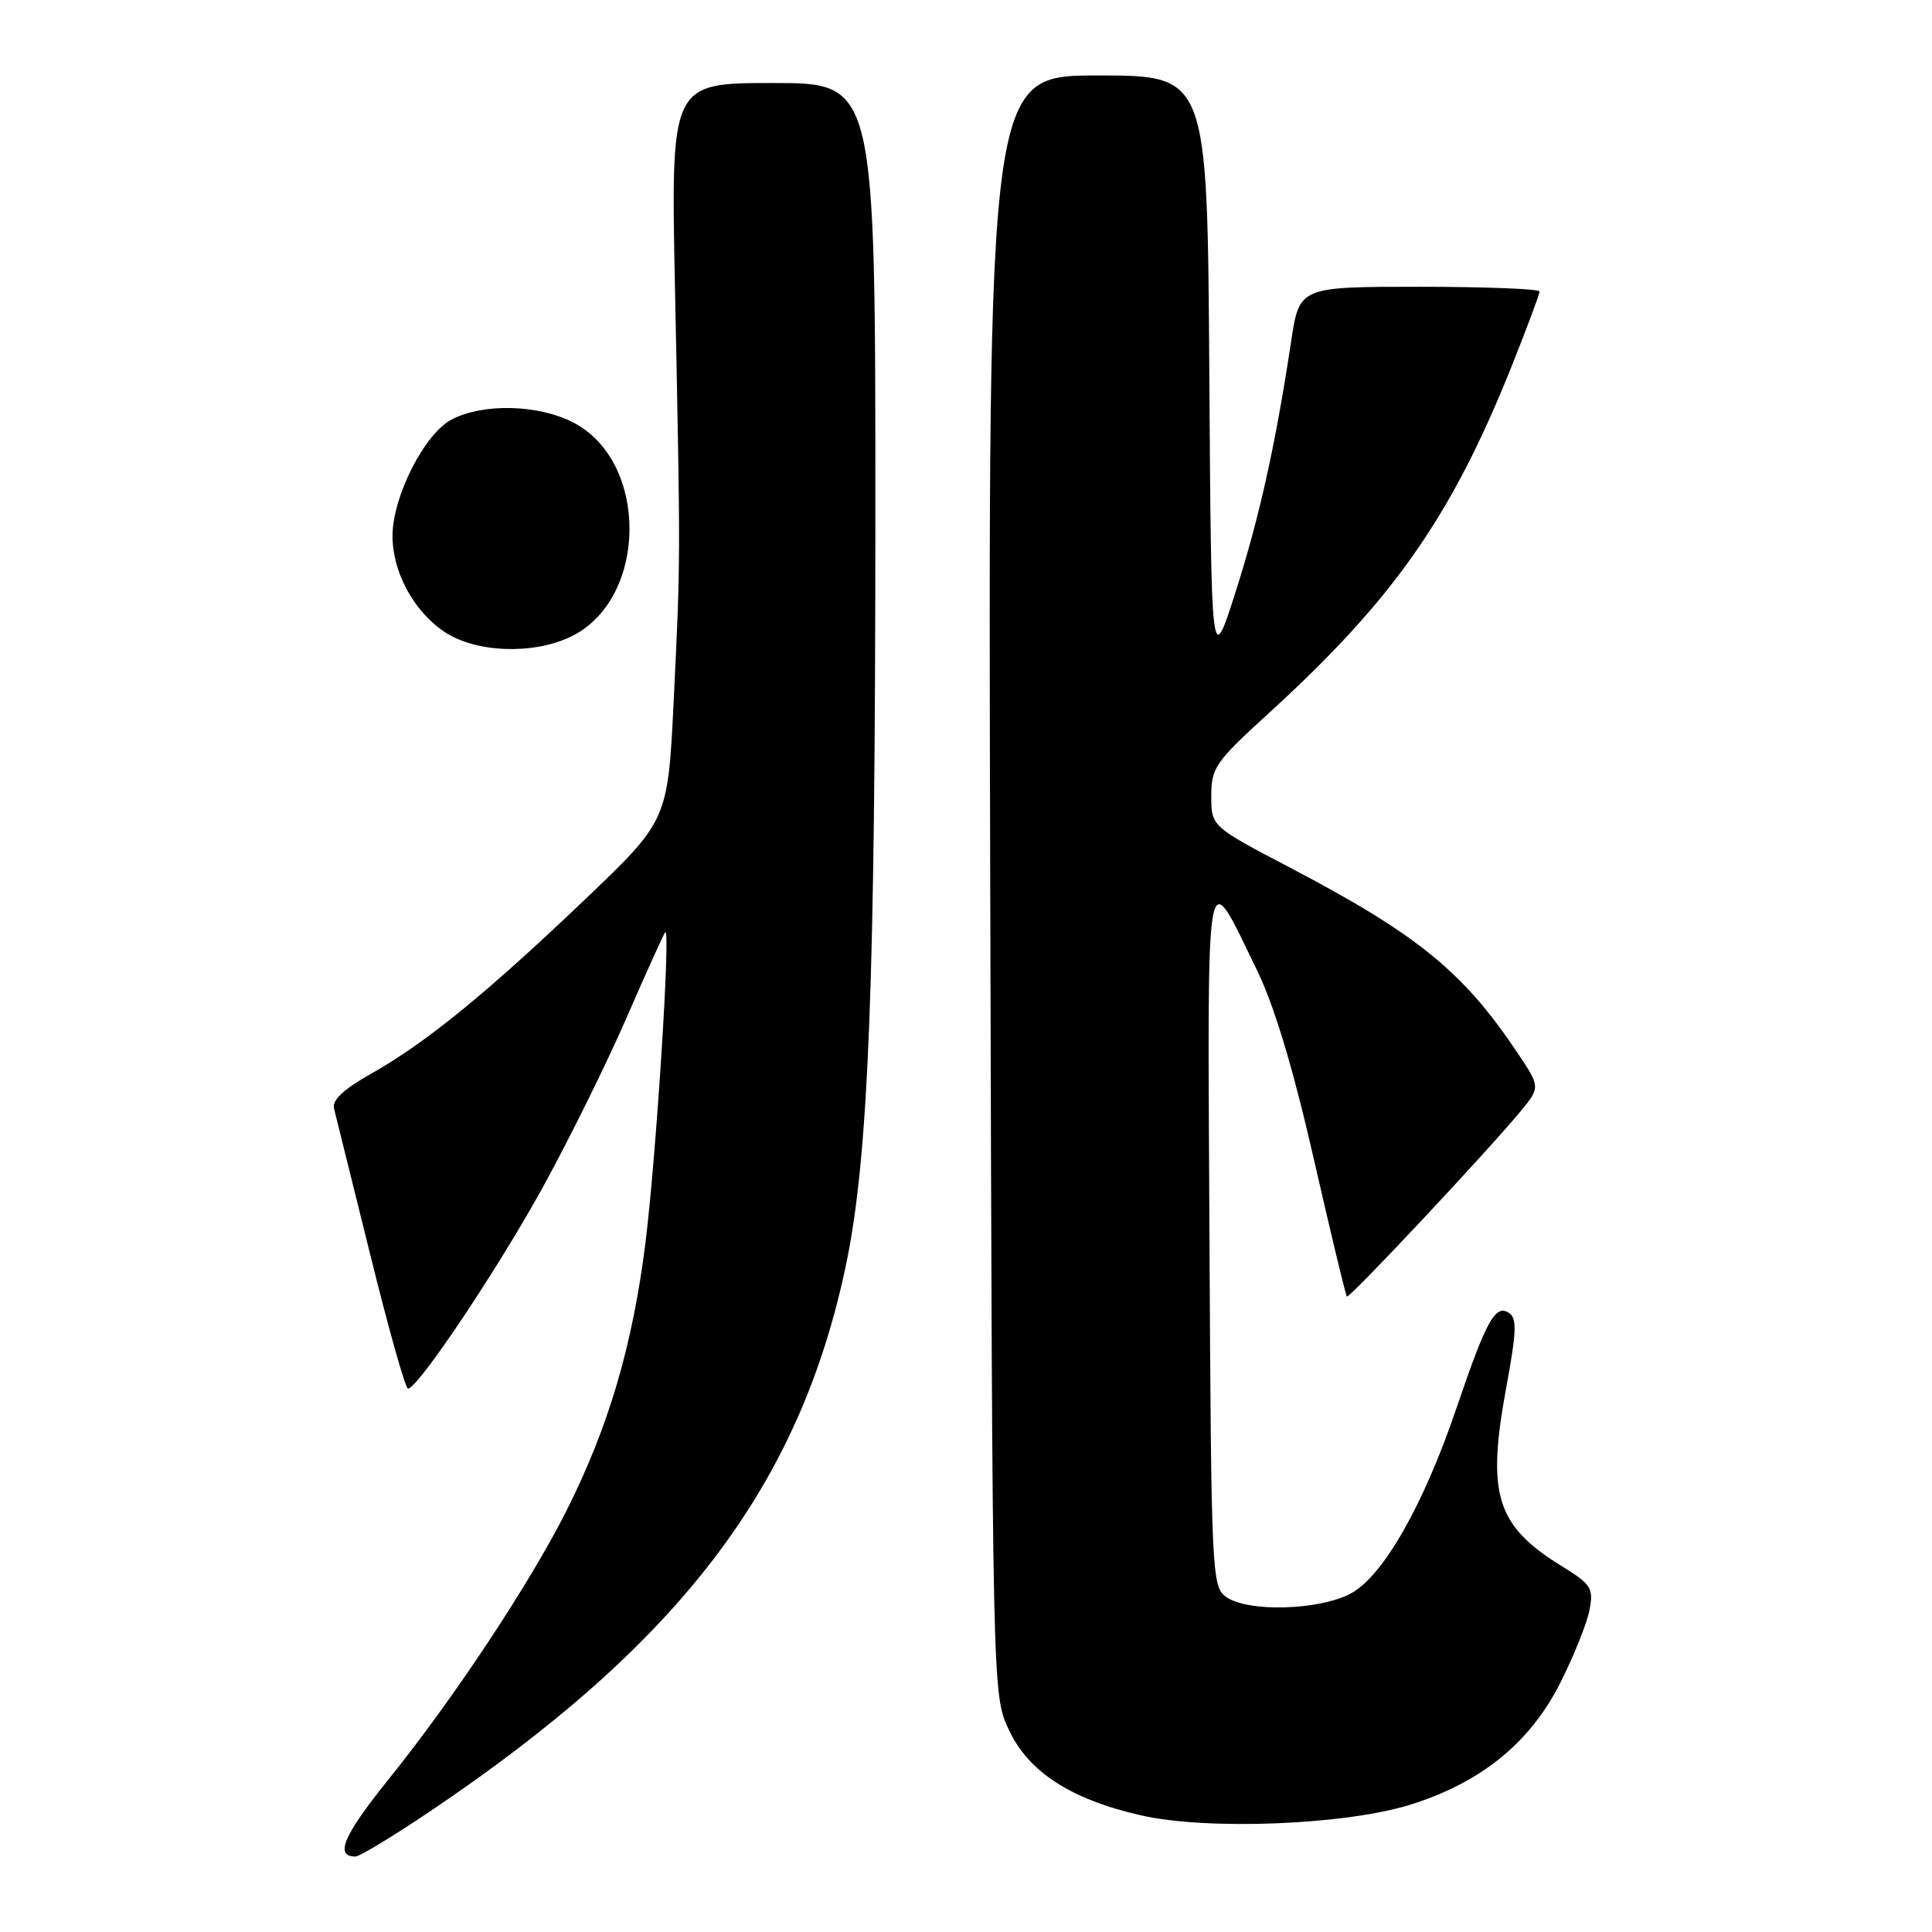 <?xml version="1.0" encoding="UTF-8" standalone="no"?>
<!DOCTYPE svg PUBLIC "-//W3C//DTD SVG 1.1//EN" "http://www.w3.org/Graphics/SVG/1.1/DTD/svg11.dtd" >
<svg xmlns="http://www.w3.org/2000/svg" xmlns:xlink="http://www.w3.org/1999/xlink" version="1.1" viewBox="0 0 256 256">
 <g >
 <path fill="currentColor"
d=" M 56.87 240.09 C 90.13 217.72 105.99 196.89 112.12 167.50 C 115.09 153.21 115.98 130.60 115.99 68.75 C 116.00 11.00 116.00 11.00 102.44 11.00 C 88.88 11.00 88.88 11.00 89.44 38.25 C 90.18 74.49 90.18 74.11 89.28 92.60 C 88.50 108.69 88.50 108.69 77.60 119.10 C 64.50 131.60 56.46 138.16 49.23 142.24 C 45.52 144.33 43.97 145.78 44.26 146.89 C 44.48 147.78 46.64 156.49 49.06 166.25 C 51.47 176.01 53.72 184.00 54.06 184.00 C 55.37 184.00 66.07 168.00 72.03 157.13 C 75.46 150.88 80.42 140.84 83.04 134.82 C 85.66 128.79 87.96 123.71 88.15 123.52 C 88.89 122.77 86.96 153.10 85.54 164.56 C 83.84 178.22 80.67 189.02 75.07 200.16 C 70.21 209.82 60.12 225.06 51.51 235.74 C 45.51 243.20 44.30 246.00 47.10 246.00 C 47.64 246.00 52.03 243.34 56.87 240.09 Z  M 187.00 239.09 C 196.33 236.14 202.77 230.88 206.76 222.96 C 208.55 219.41 210.29 215.07 210.62 213.33 C 211.17 210.42 210.86 209.94 206.86 207.47 C 198.26 202.15 196.98 198.02 199.56 183.99 C 200.98 176.26 201.03 174.64 199.89 173.93 C 198.12 172.84 196.90 175.07 193.02 186.50 C 188.64 199.42 183.27 208.85 179.00 211.14 C 174.78 213.40 165.28 213.65 162.44 211.58 C 160.57 210.22 160.49 208.39 160.26 163.83 C 160.00 112.18 159.62 114.34 166.53 128.50 C 168.83 133.20 171.31 141.42 174.07 153.50 C 176.33 163.40 178.31 171.63 178.47 171.80 C 178.77 172.11 196.90 152.78 201.46 147.28 C 204.13 144.05 204.13 144.05 200.92 139.28 C 193.83 128.72 187.74 123.78 171.00 115.00 C 160.50 109.50 160.50 109.50 160.50 105.48 C 160.50 101.74 161.04 100.96 168.00 94.61 C 184.66 79.43 192.36 68.43 200.36 48.38 C 202.36 43.36 204.00 38.97 204.00 38.63 C 204.00 38.28 196.84 38.00 188.09 38.00 C 172.18 38.00 172.18 38.00 171.08 45.25 C 168.99 59.06 166.88 68.55 163.70 78.50 C 160.50 88.50 160.50 88.50 160.24 49.25 C 159.98 10.00 159.98 10.00 145.45 10.00 C 130.92 10.00 130.92 10.00 131.21 117.25 C 131.50 224.50 131.50 224.50 133.65 229.15 C 136.25 234.77 141.84 238.41 151.17 240.54 C 160.05 242.56 178.39 241.82 187.00 239.09 Z  M 75.58 84.39 C 85.86 79.52 86.07 61.14 75.90 55.95 C 71.28 53.59 64.02 53.42 59.87 55.57 C 56.27 57.43 52.02 65.77 52.01 71.00 C 52.00 75.79 54.82 81.01 58.90 83.73 C 63.01 86.48 70.56 86.78 75.58 84.39 Z "/>
</g>
</svg>